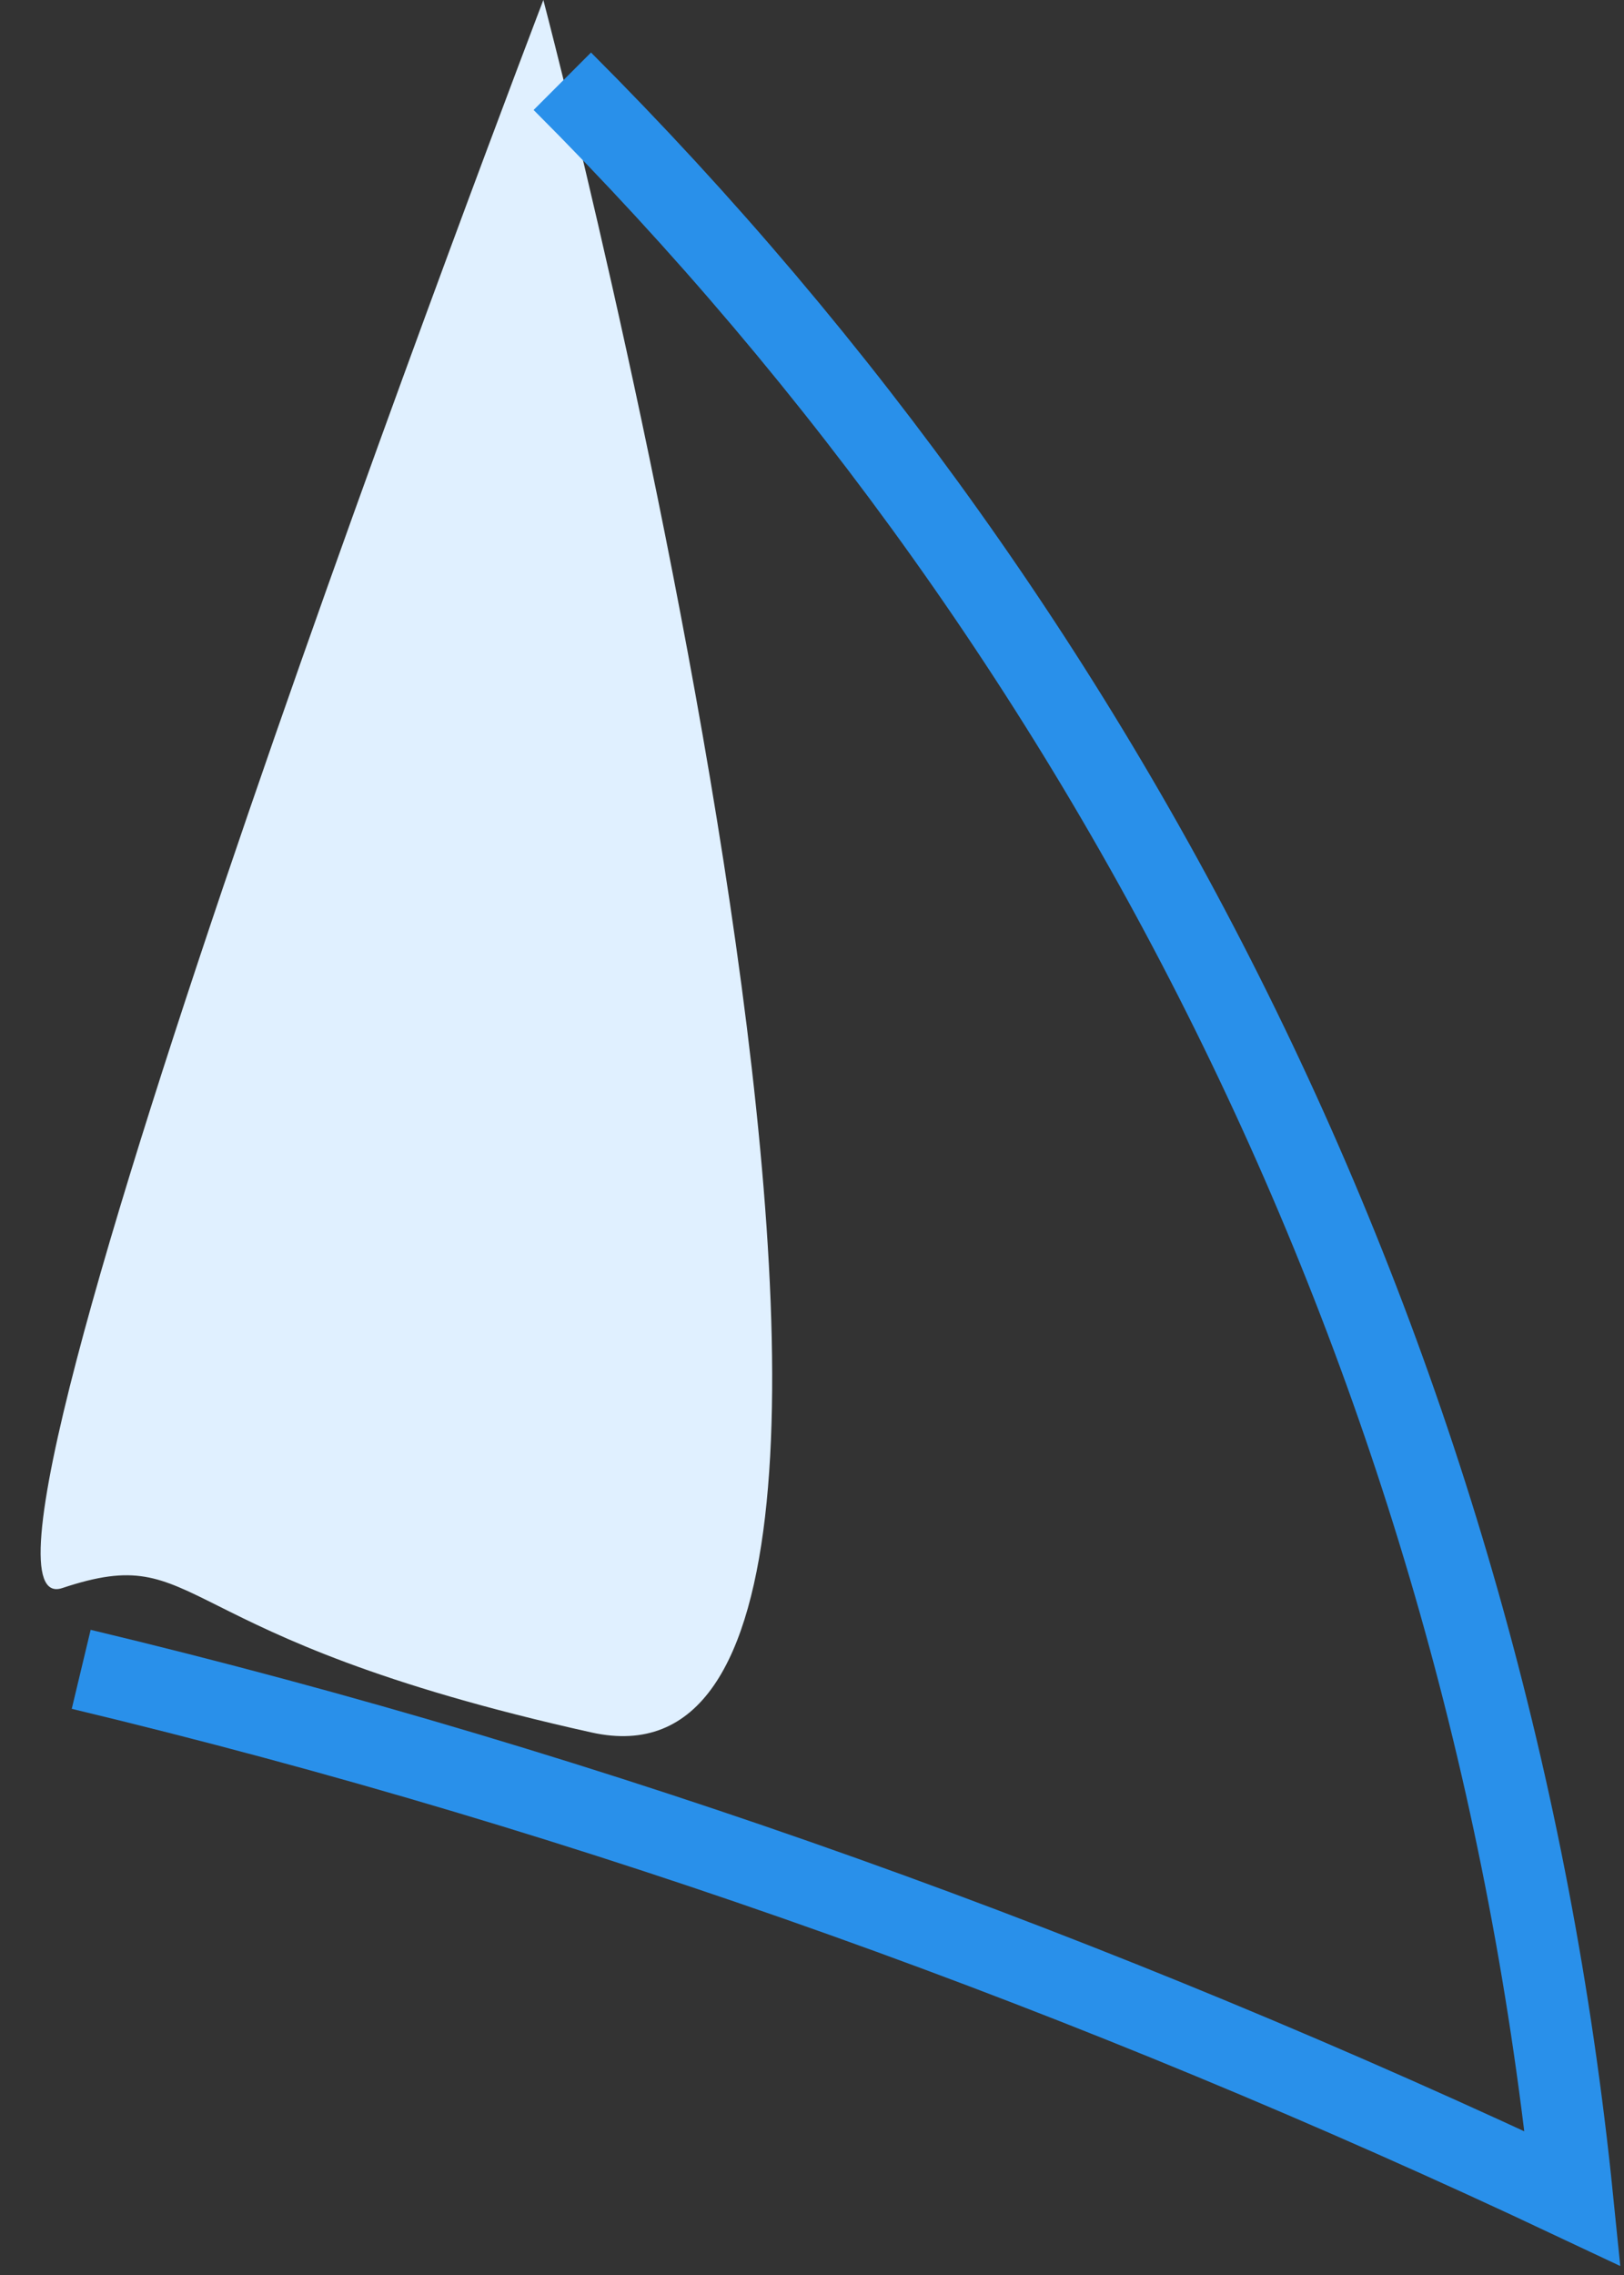 <?xml version="1.0" encoding="UTF-8" standalone="no"?>
<svg width="40px" height="56px" viewBox="0 0 40 56" version="1.1" xmlns="http://www.w3.org/2000/svg" xmlns:xlink="http://www.w3.org/1999/xlink" xmlns:sketch="http://www.bohemiancoding.com/sketch/ns">
    <rect x="0" y="0" width="40" height="56" fill="#333333" stroke="none"/>
    <!-- Generator: Sketch 3.4.3 (16618) - http://www.bohemiancoding.com/sketch -->
    <title>Artboard 8</title>
    <desc>Created with Sketch.</desc>
    <defs></defs>
    <g id="Homepage" stroke="none" stroke-width="1" fill="none" fill-rule="evenodd" sketch:type="MSPage">
        <g id="Artboard-8" sketch:type="MSArtboardGroup">
            <path d="M13.383,0 C13.383,0 25.233,45.014 14.568,42.645 C3.903,40.276 5.088,37.906 1.533,39.091 C-2.022,40.276 13.383,0 13.383,0 Z" id="Path-2225" fill="#E0F0FF" sketch:type="MSShapeGroup"></path>
            <path d="M13.85,2 C27.72,15.863 36.693,34.001 38.735,54.121 C27.058,48.618 14.771,44.148 2,41.091" id="Path" stroke="#2990EA" stroke-width="2" sketch:type="MSShapeGroup"></path>
        </g>
    </g>
</svg>